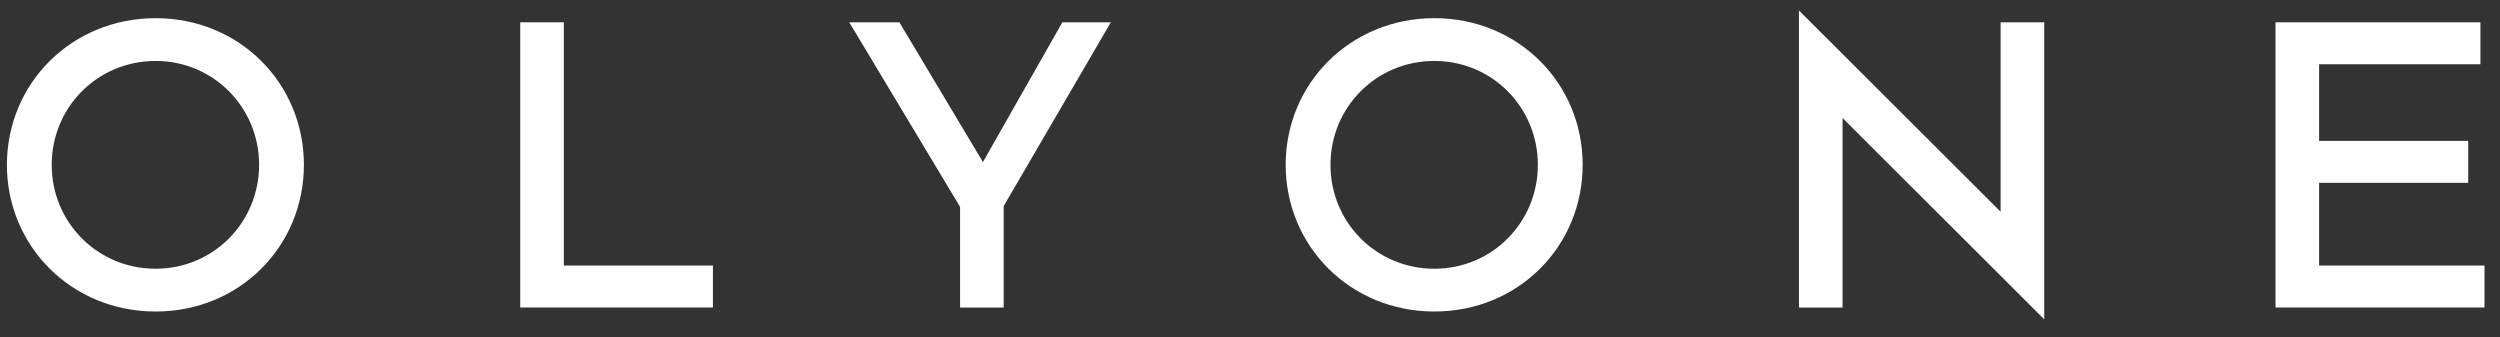 <svg viewBox="0 0 89 12" fill="none" xmlns="http://www.w3.org/2000/svg">
<rect x="0" y="0" width="89" height="12" fill="#333333" stroke="none"/>
<path d="M5.54 9.567C7.6 9.567 9.224 7.913 9.224 5.868C9.224 3.823 7.6 2.17 5.54 2.17C3.466 2.17 1.841 3.823 1.841 5.868C1.841 7.913 3.466 9.567 5.54 9.567ZM0.246 5.868C0.246 2.968 2.552 0.647 5.54 0.647C8.528 0.647 10.819 2.968 10.819 5.868C10.819 8.769 8.528 11.09 5.54 11.09C2.552 11.09 0.246 8.769 0.246 5.868Z" fill="white"/>
<path d="M18.52 0.794H20.072V9.453H25.38V10.947H18.52V0.794Z" fill="white"/>
<path d="M34.179 7.365L30.234 0.794H32.018L34.992 5.769L37.82 0.794H39.546L35.731 7.336V10.947H34.179V7.365Z" fill="white"/>
<path d="M51.064 9.567C53.123 9.567 54.748 7.913 54.748 5.868C54.748 3.823 53.123 2.17 51.064 2.17C48.989 2.17 47.365 3.823 47.365 5.868C47.365 7.913 48.989 9.567 51.064 9.567ZM45.77 5.868C45.77 2.968 48.076 0.647 51.064 0.647C54.051 0.647 56.343 2.968 56.343 5.868C56.343 8.769 54.051 11.09 51.064 11.09C48.076 11.09 45.77 8.769 45.77 5.868Z" fill="white"/>
<path d="M65.595 4.202V10.947H64.043V0.373L71.222 7.538V0.794H72.774V11.367L65.595 4.202Z" fill="white"/>
<path d="M81.008 0.794H88.303V2.288H82.56V5.015H87.868V6.509H82.56V9.453H88.448V10.947H81.008V0.794Z" fill="white"/>
</svg>
